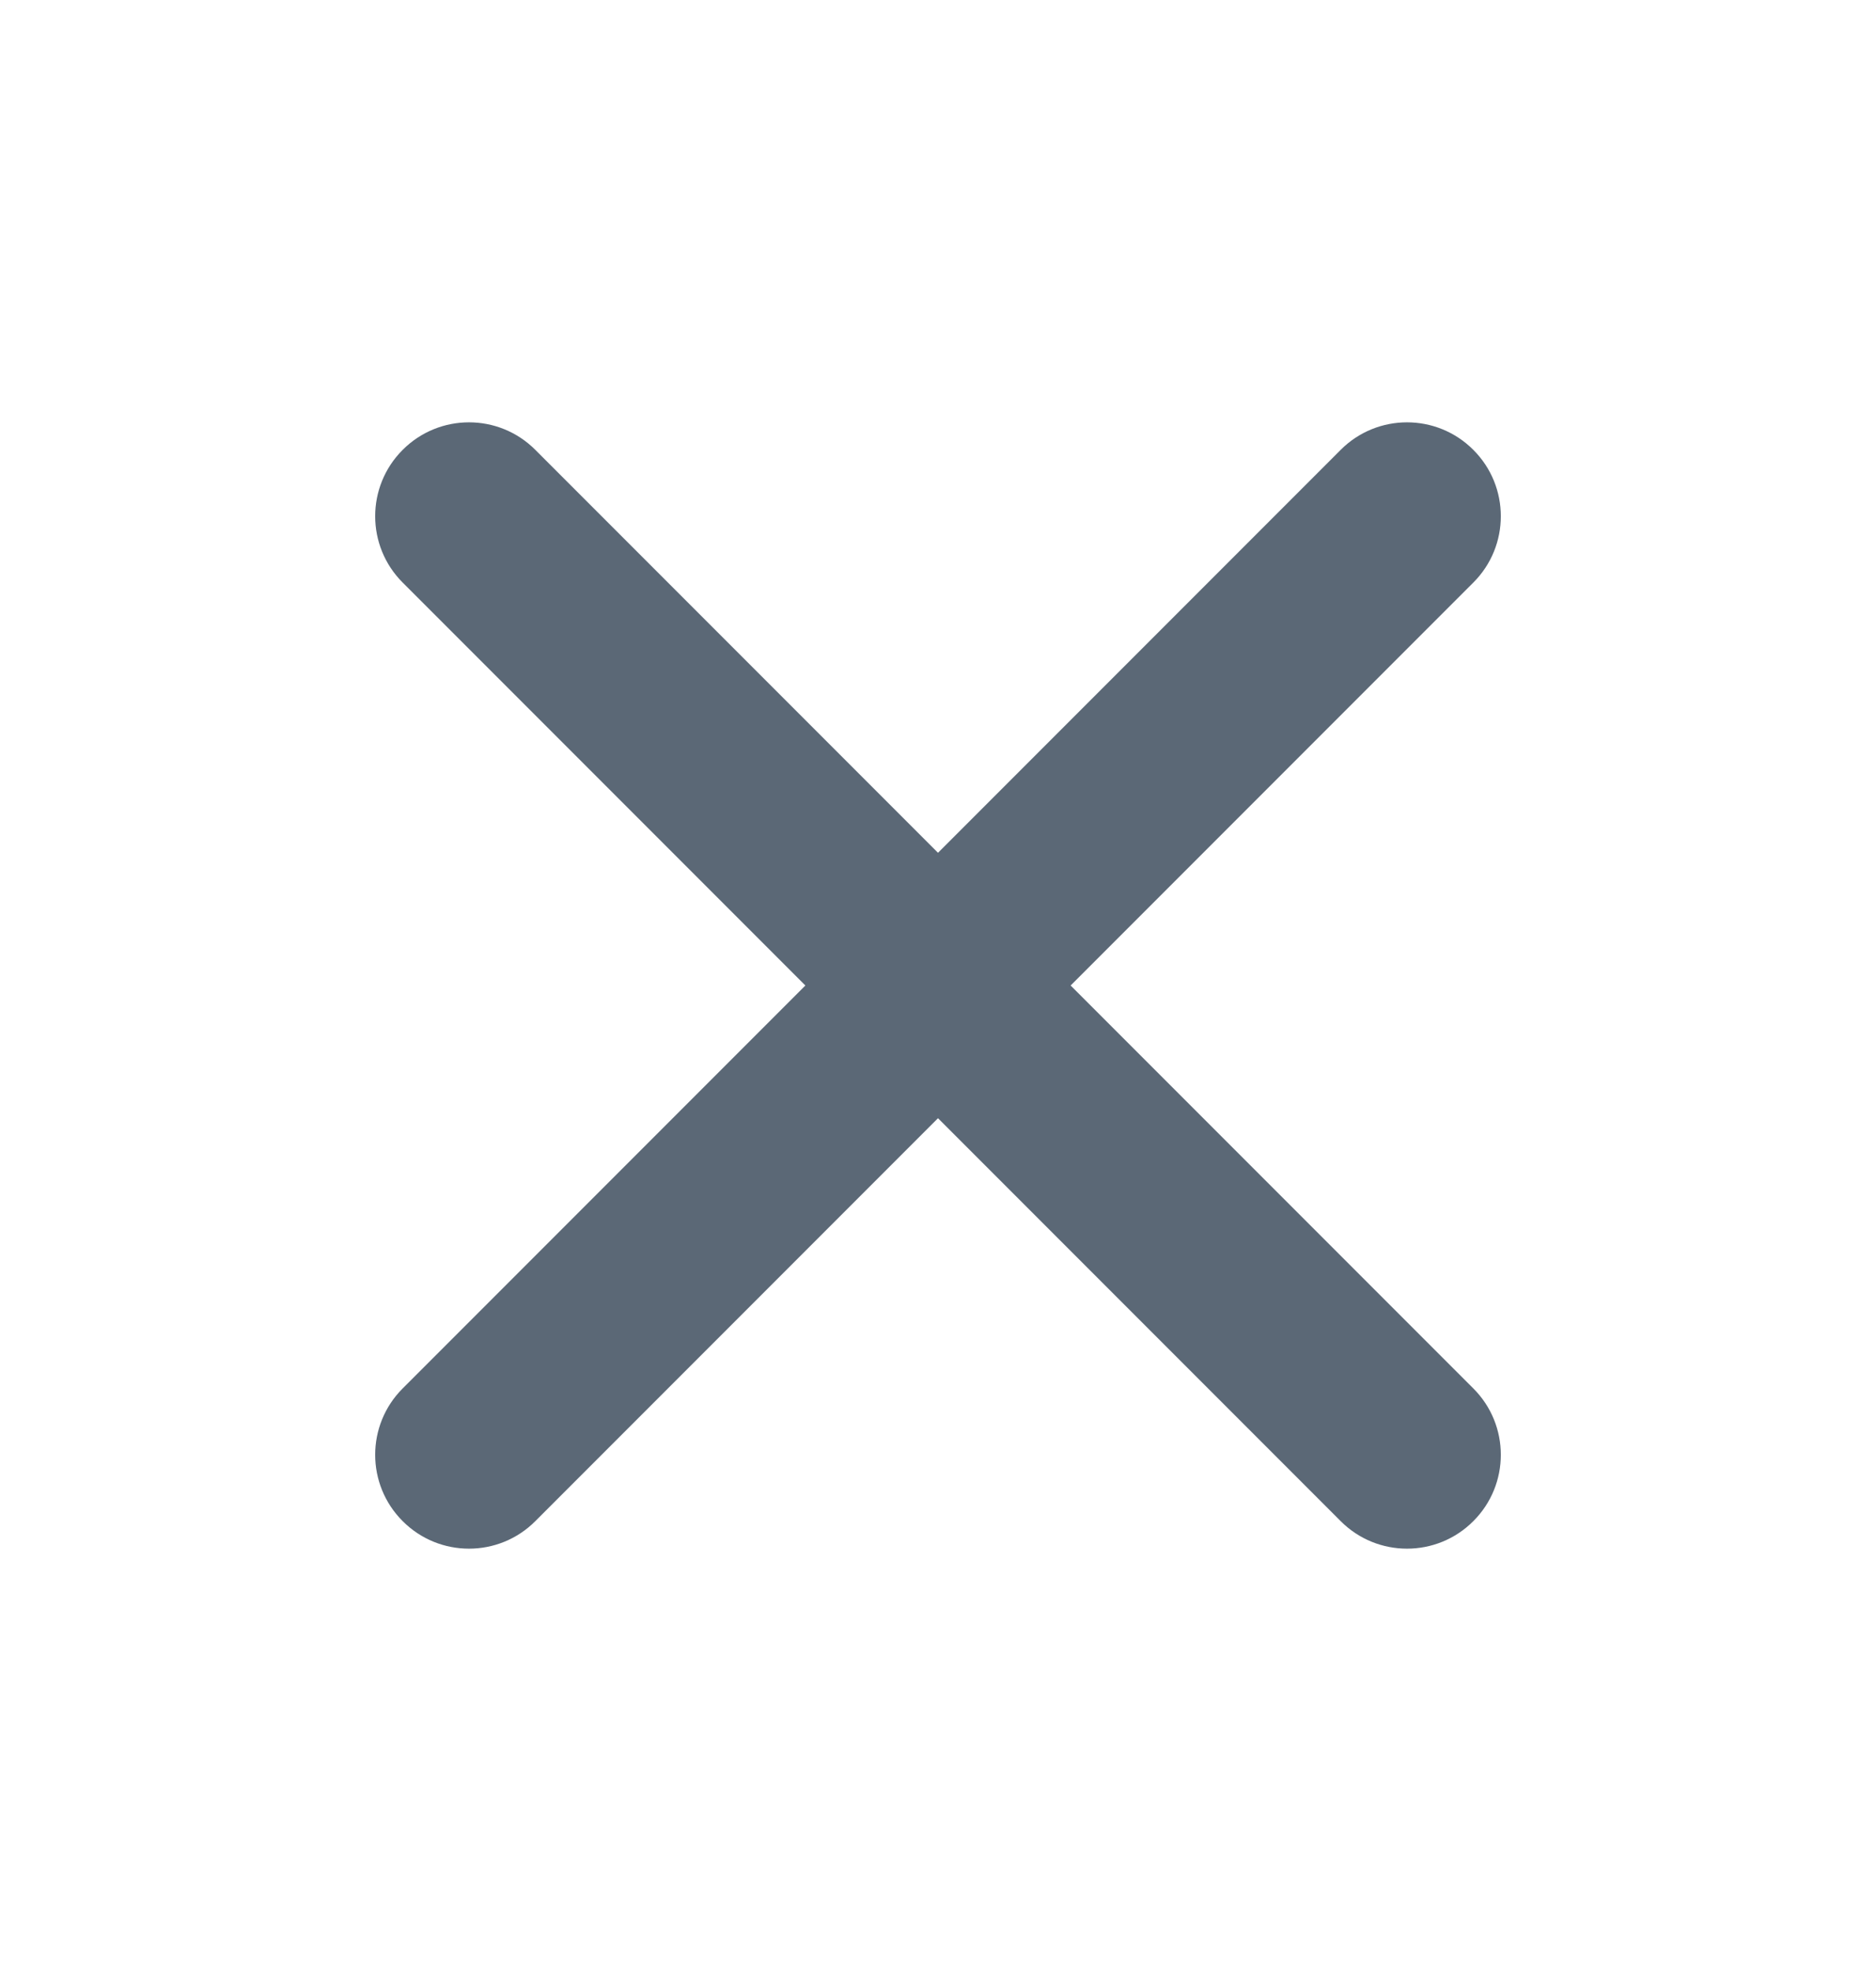 <svg width="20" height="21" viewBox="0 0 20 21" fill="none" xmlns="http://www.w3.org/2000/svg">
<g id="Live area">
<path id="Vector" d="M5.707 4.793C5.317 4.402 4.683 4.402 4.293 4.793C3.902 5.183 3.902 5.817 4.293 6.207L8.586 10.5L4.293 14.793C3.902 15.183 3.902 15.817 4.293 16.207C4.683 16.598 5.317 16.598 5.707 16.207L10 11.914L14.293 16.207C14.683 16.598 15.317 16.598 15.707 16.207C16.098 15.817 16.098 15.183 15.707 14.793L11.414 10.5L15.707 6.207C16.098 5.817 16.098 5.183 15.707 4.793C15.317 4.402 14.683 4.402 14.293 4.793L10 9.086L5.707 4.793Z" fill="#5B6876"/>
</g>
</svg>
